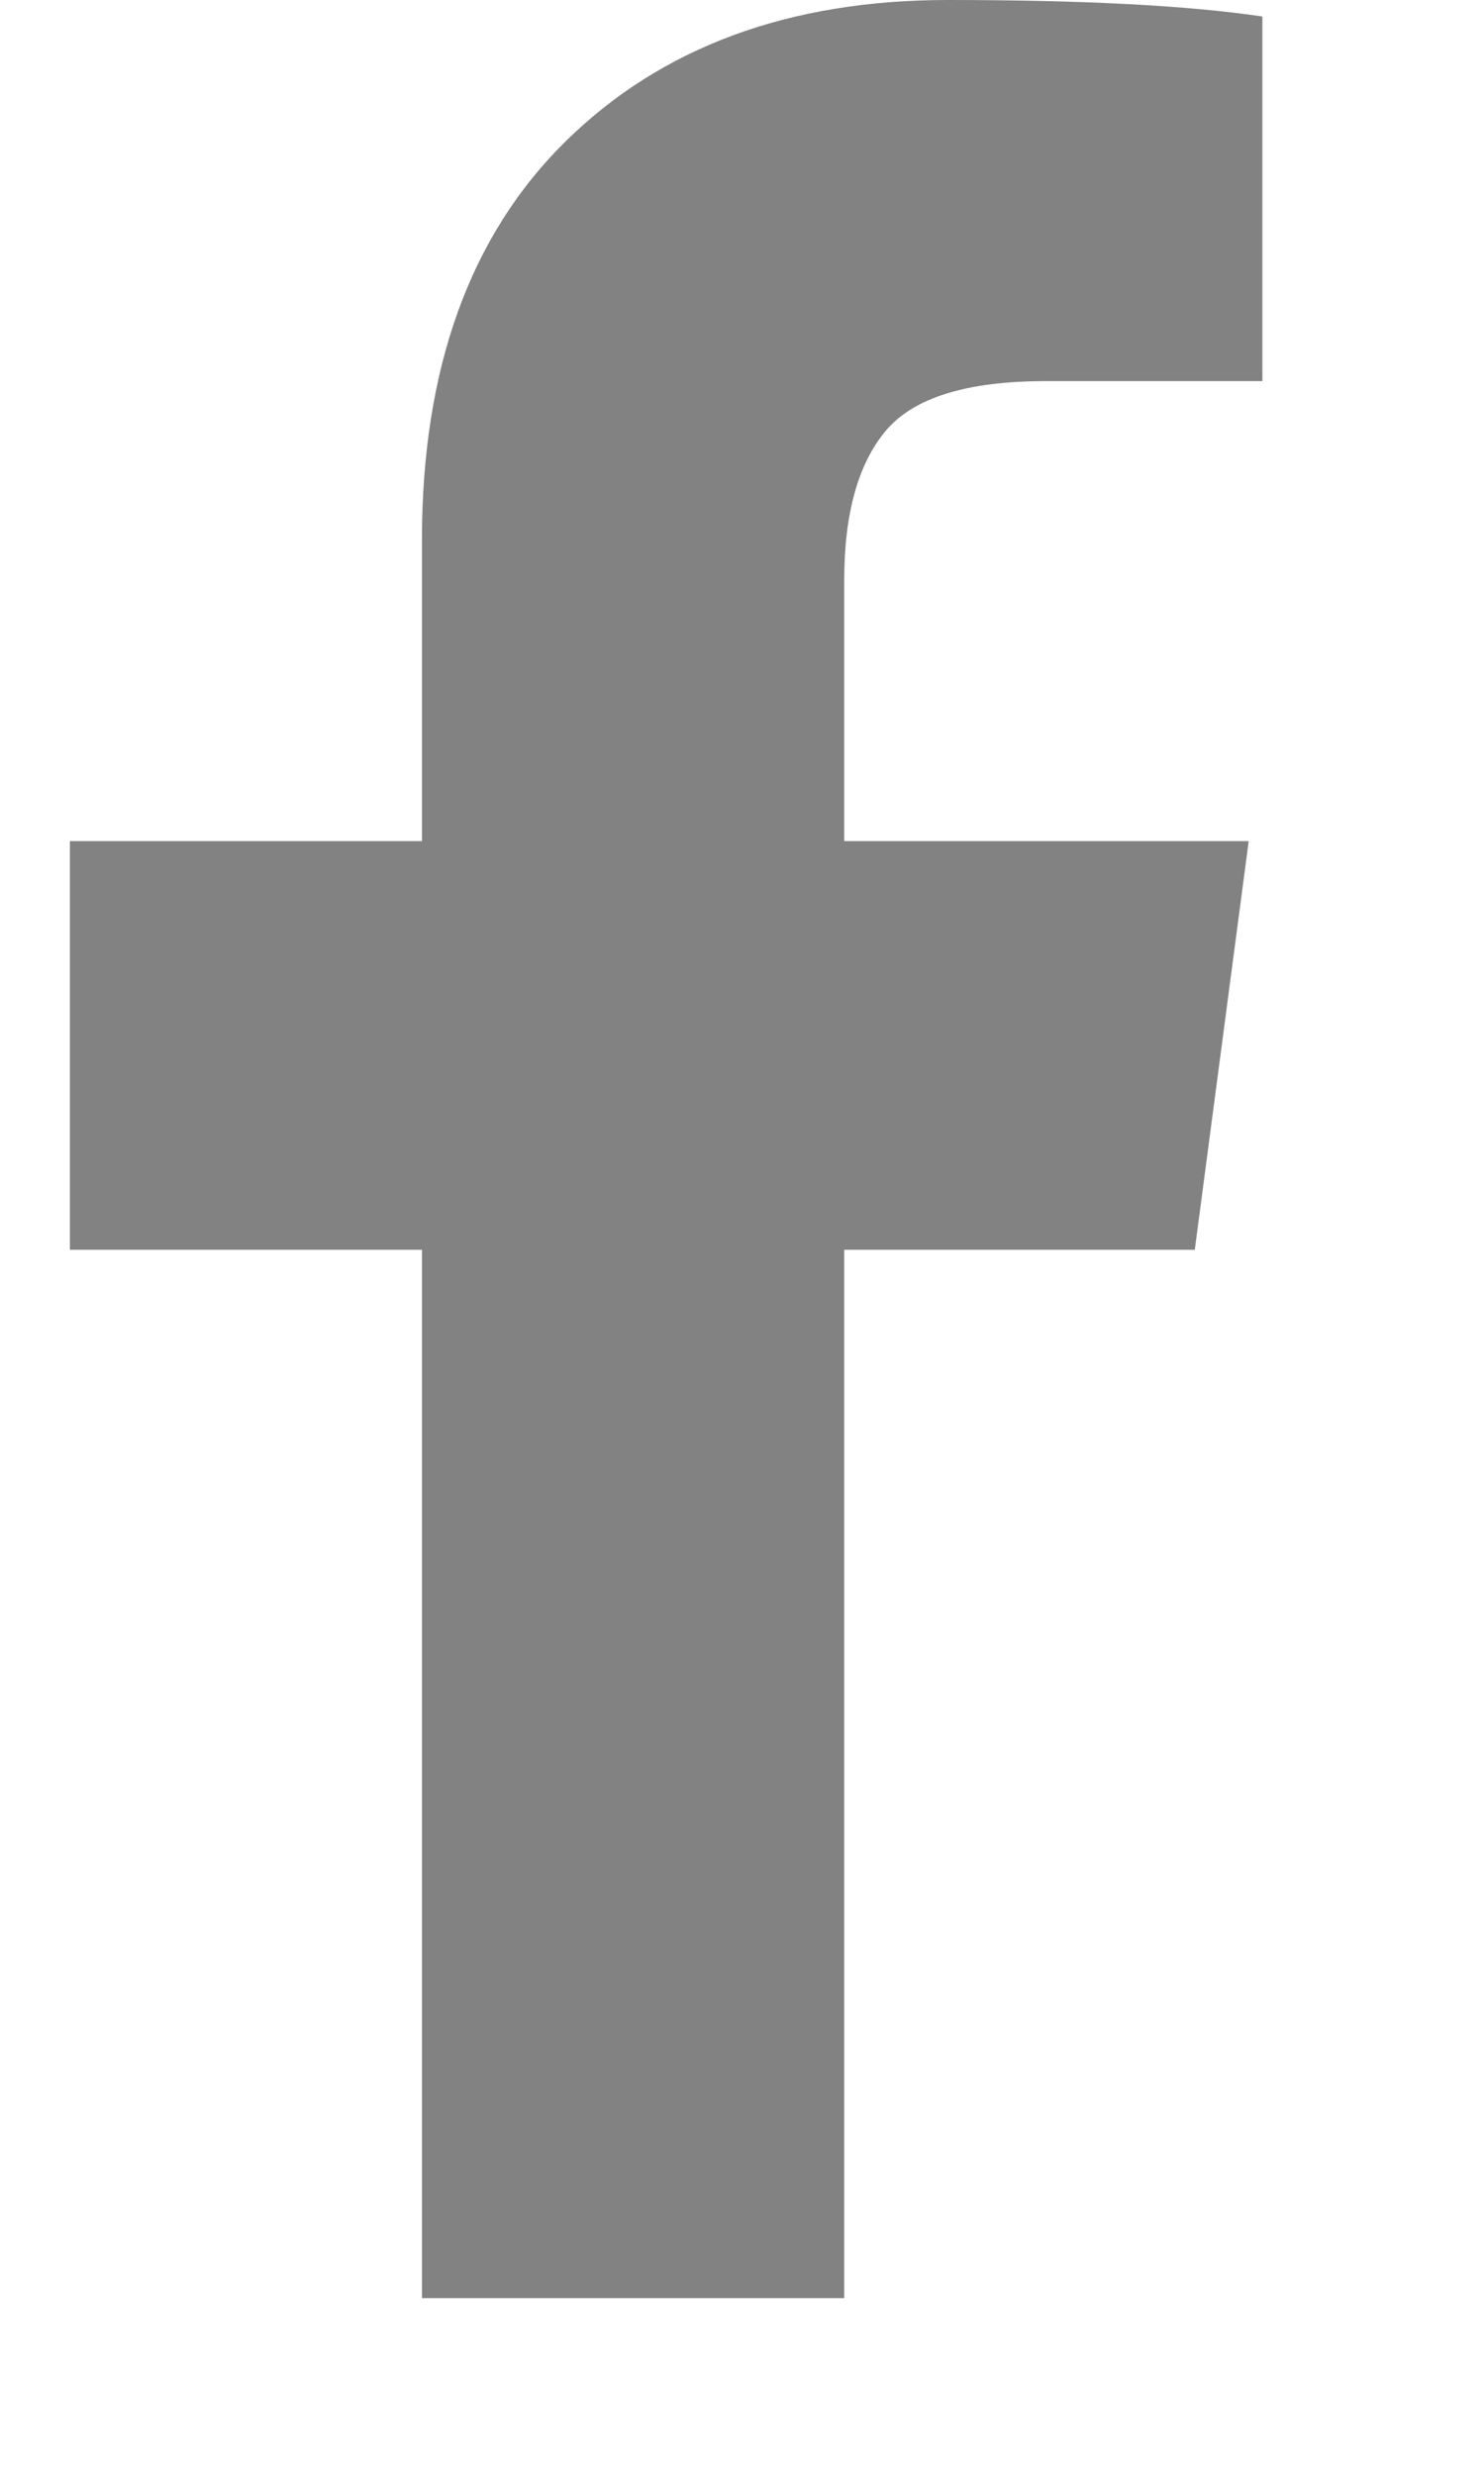 <svg width="9" height="15" viewBox="0 0 9 15" fill="none" xmlns="http://www.w3.org/2000/svg">
<g id="Icon" clip-path="url(#clip0_23_44723)">
<path id="Vector" d="M7.656 0.1V2.31H6.342C5.862 2.31 5.539 2.411 5.371 2.612C5.204 2.812 5.12 3.114 5.12 3.516V5.098H7.573L7.246 7.575H5.12V13.929H2.559V7.575H0.424V5.098H2.559V3.273C2.559 2.235 2.849 1.43 3.429 0.858C4.01 0.286 4.783 2.86102e-06 5.748 2.86102e-06C6.568 2.86102e-06 7.204 0.033 7.656 0.1Z" fill="#828282"/>
</g>
<defs>
<clipPath id="clip0_23_44723">
<rect width="8.58" height="15" fill="white" transform="matrix(1 0 0 -1 0.42 15)"/>
</clipPath>
</defs>
</svg>

